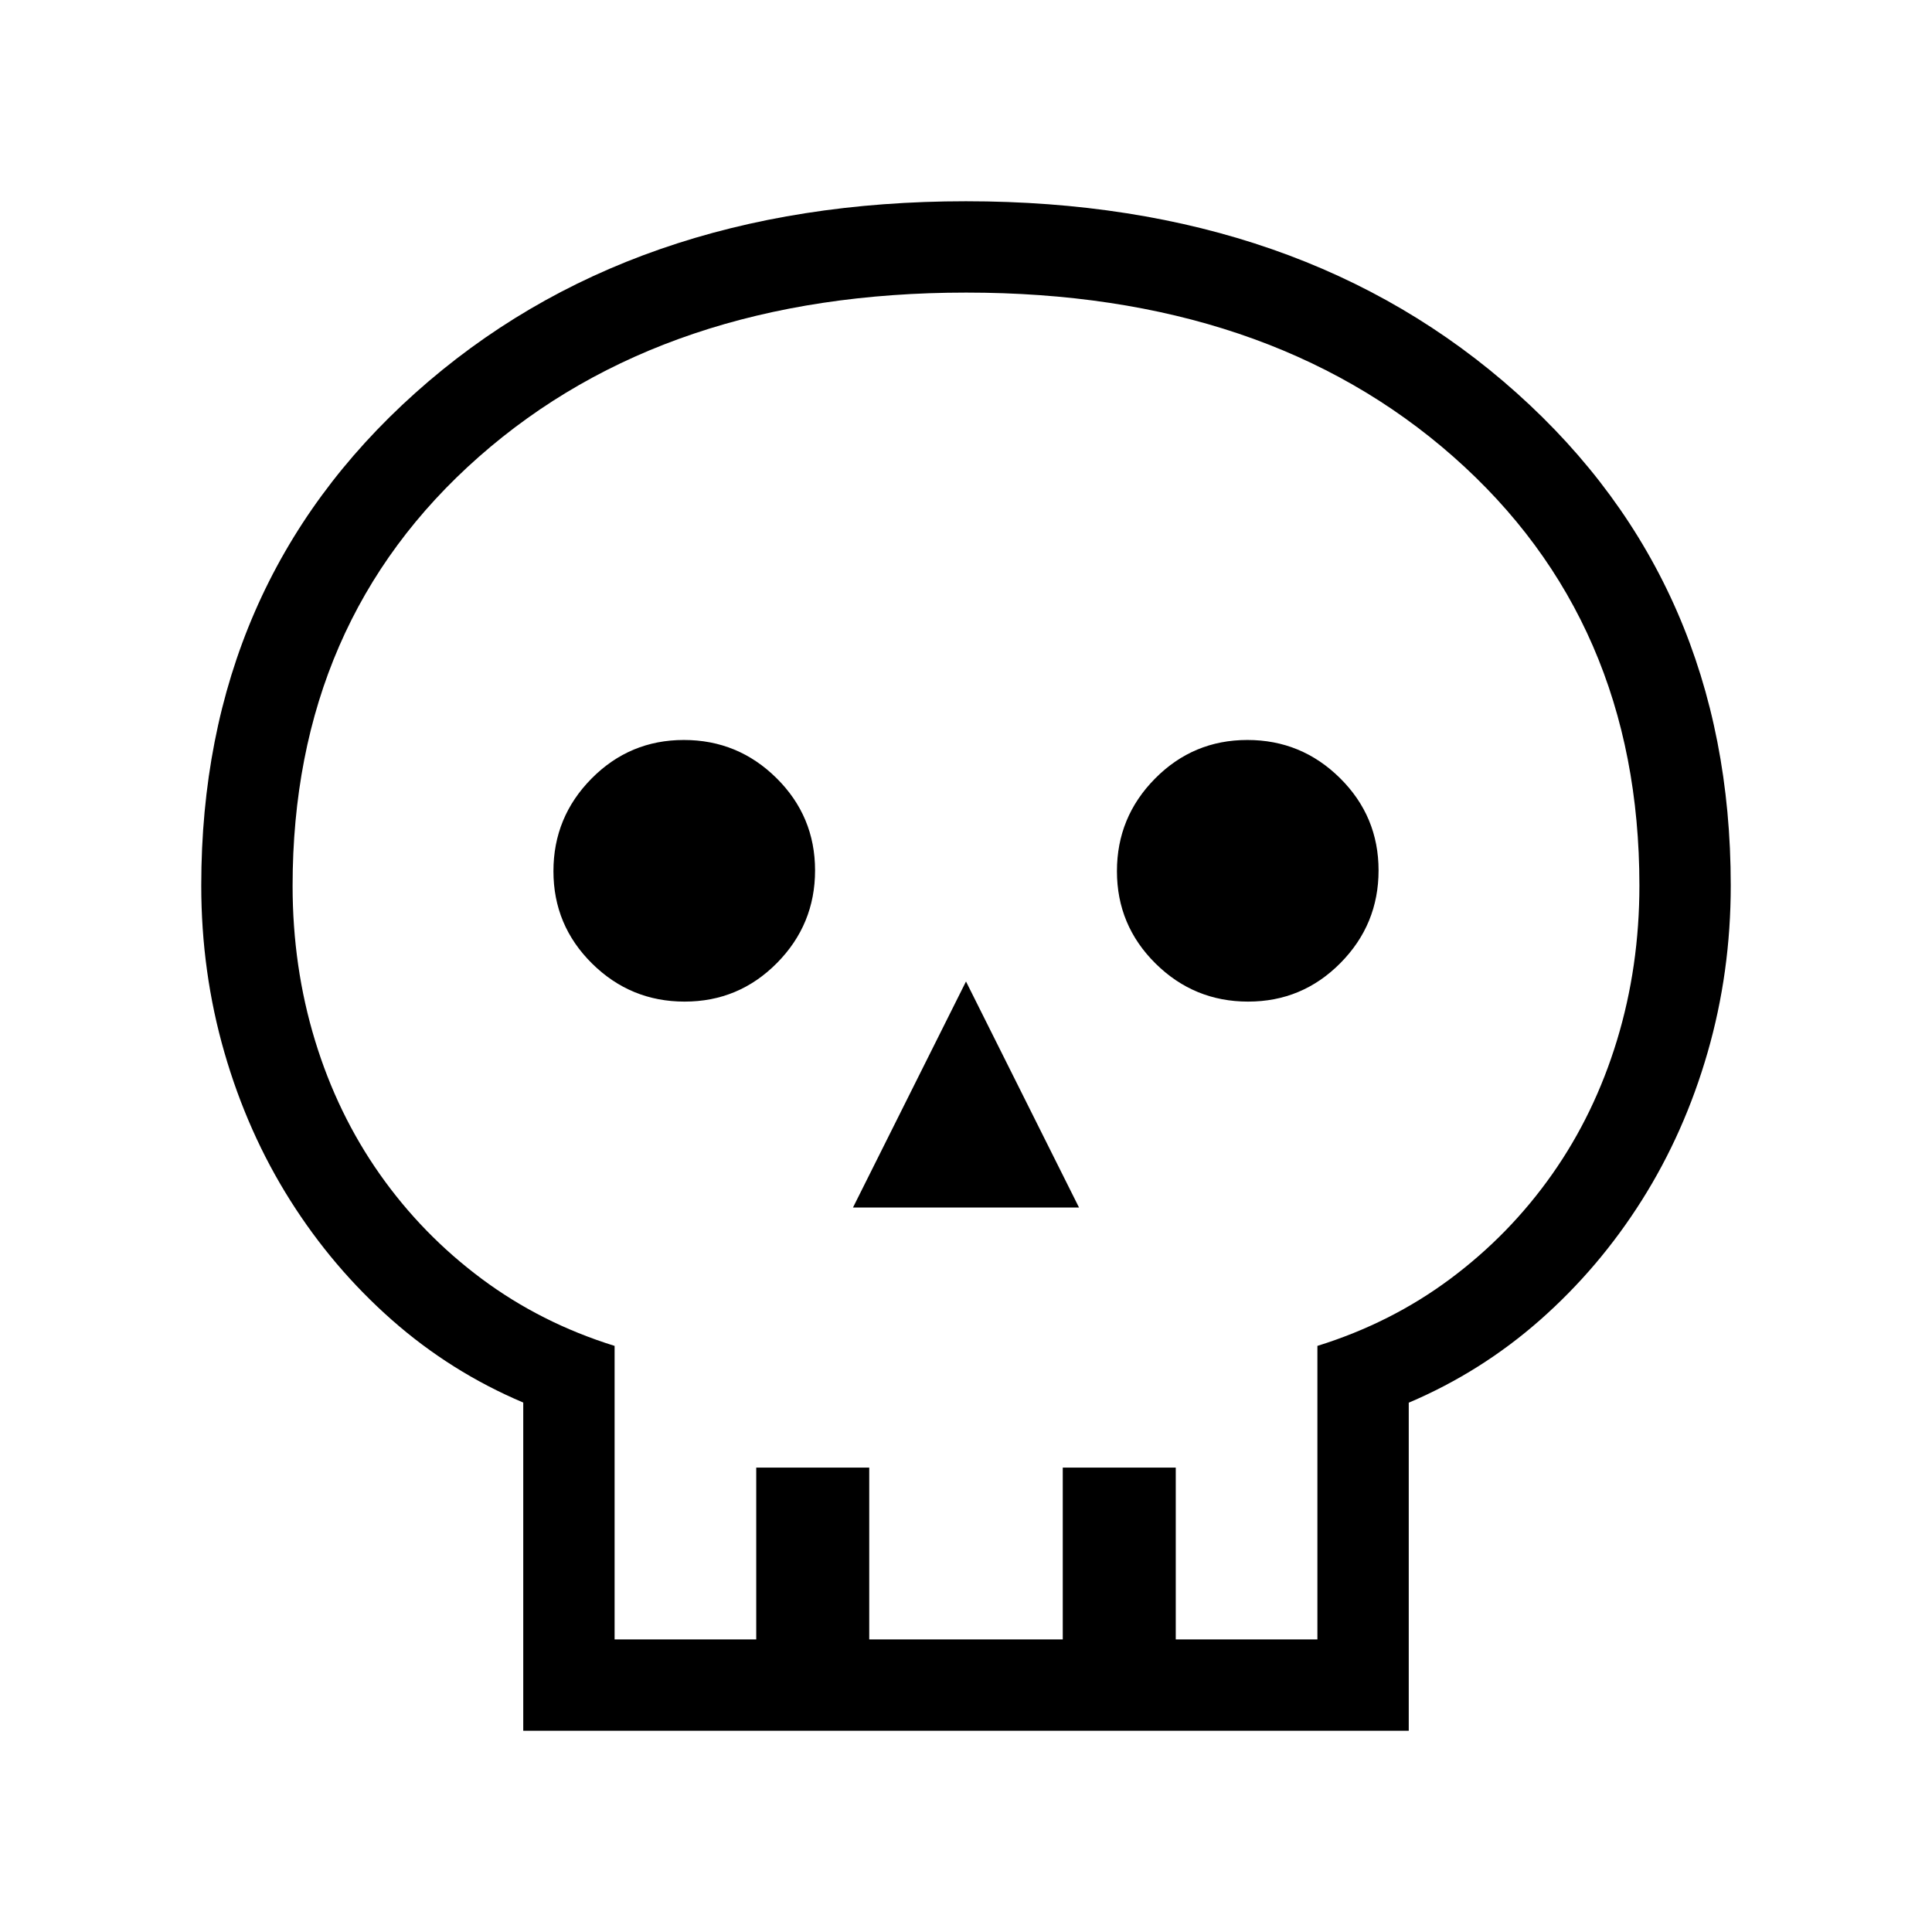 <svg xmlns="http://www.w3.org/2000/svg" width="48" height="48" viewBox="0 -960 960 960"><path d="M260-100v-163.08q-36-15.23-65.31-41.07-29.3-25.85-50.5-59.43-21.19-33.57-32.69-73.46Q100-476.92 100-520q0-149.54 106.39-244.77Q312.78-860 479.97-860q167.18 0 273.61 95.23Q860-669.54 860-520q0 43.08-11.5 82.96-11.5 39.89-32.69 73.46-21.2 33.58-50.5 59.43Q736-278.31 700-263.01V-100H260Zm45.39-45.39h70.38v-85.38h56.15v85.38h96.16v-85.38h56.15v85.38h70.38v-145.84q36.62-11.39 66.12-33.39 29.5-22 50.56-51.94 21.06-29.94 32.19-66.55 11.13-36.62 11.13-76.89 0-131.52-92.46-213.07-92.46-81.54-242.04-81.54-149.58 0-242.15 81.59t-92.57 213.19q0 40.29 11.13 76.81t32.19 66.46q21.06 29.94 50.56 51.94 29.5 22 66.12 33.39v145.84ZM423.85-360h112.3L480-472.31 423.85-360Zm-83.66-102.31q26.89 0 45.85-19.15T405-527.49q0-26.89-19.15-45.86-19.15-18.96-46.04-18.96t-45.85 19.15Q275-554.01 275-527.12t19.15 45.85q19.15 18.96 46.04 18.96Zm280 0q26.89 0 45.85-19.15T685-527.49q0-26.89-19.15-45.86-19.15-18.96-46.04-18.96t-45.85 19.15Q555-554.01 555-527.12t19.15 45.85q19.15 18.96 46.04 18.96ZM480-145.39Z"/></svg>
